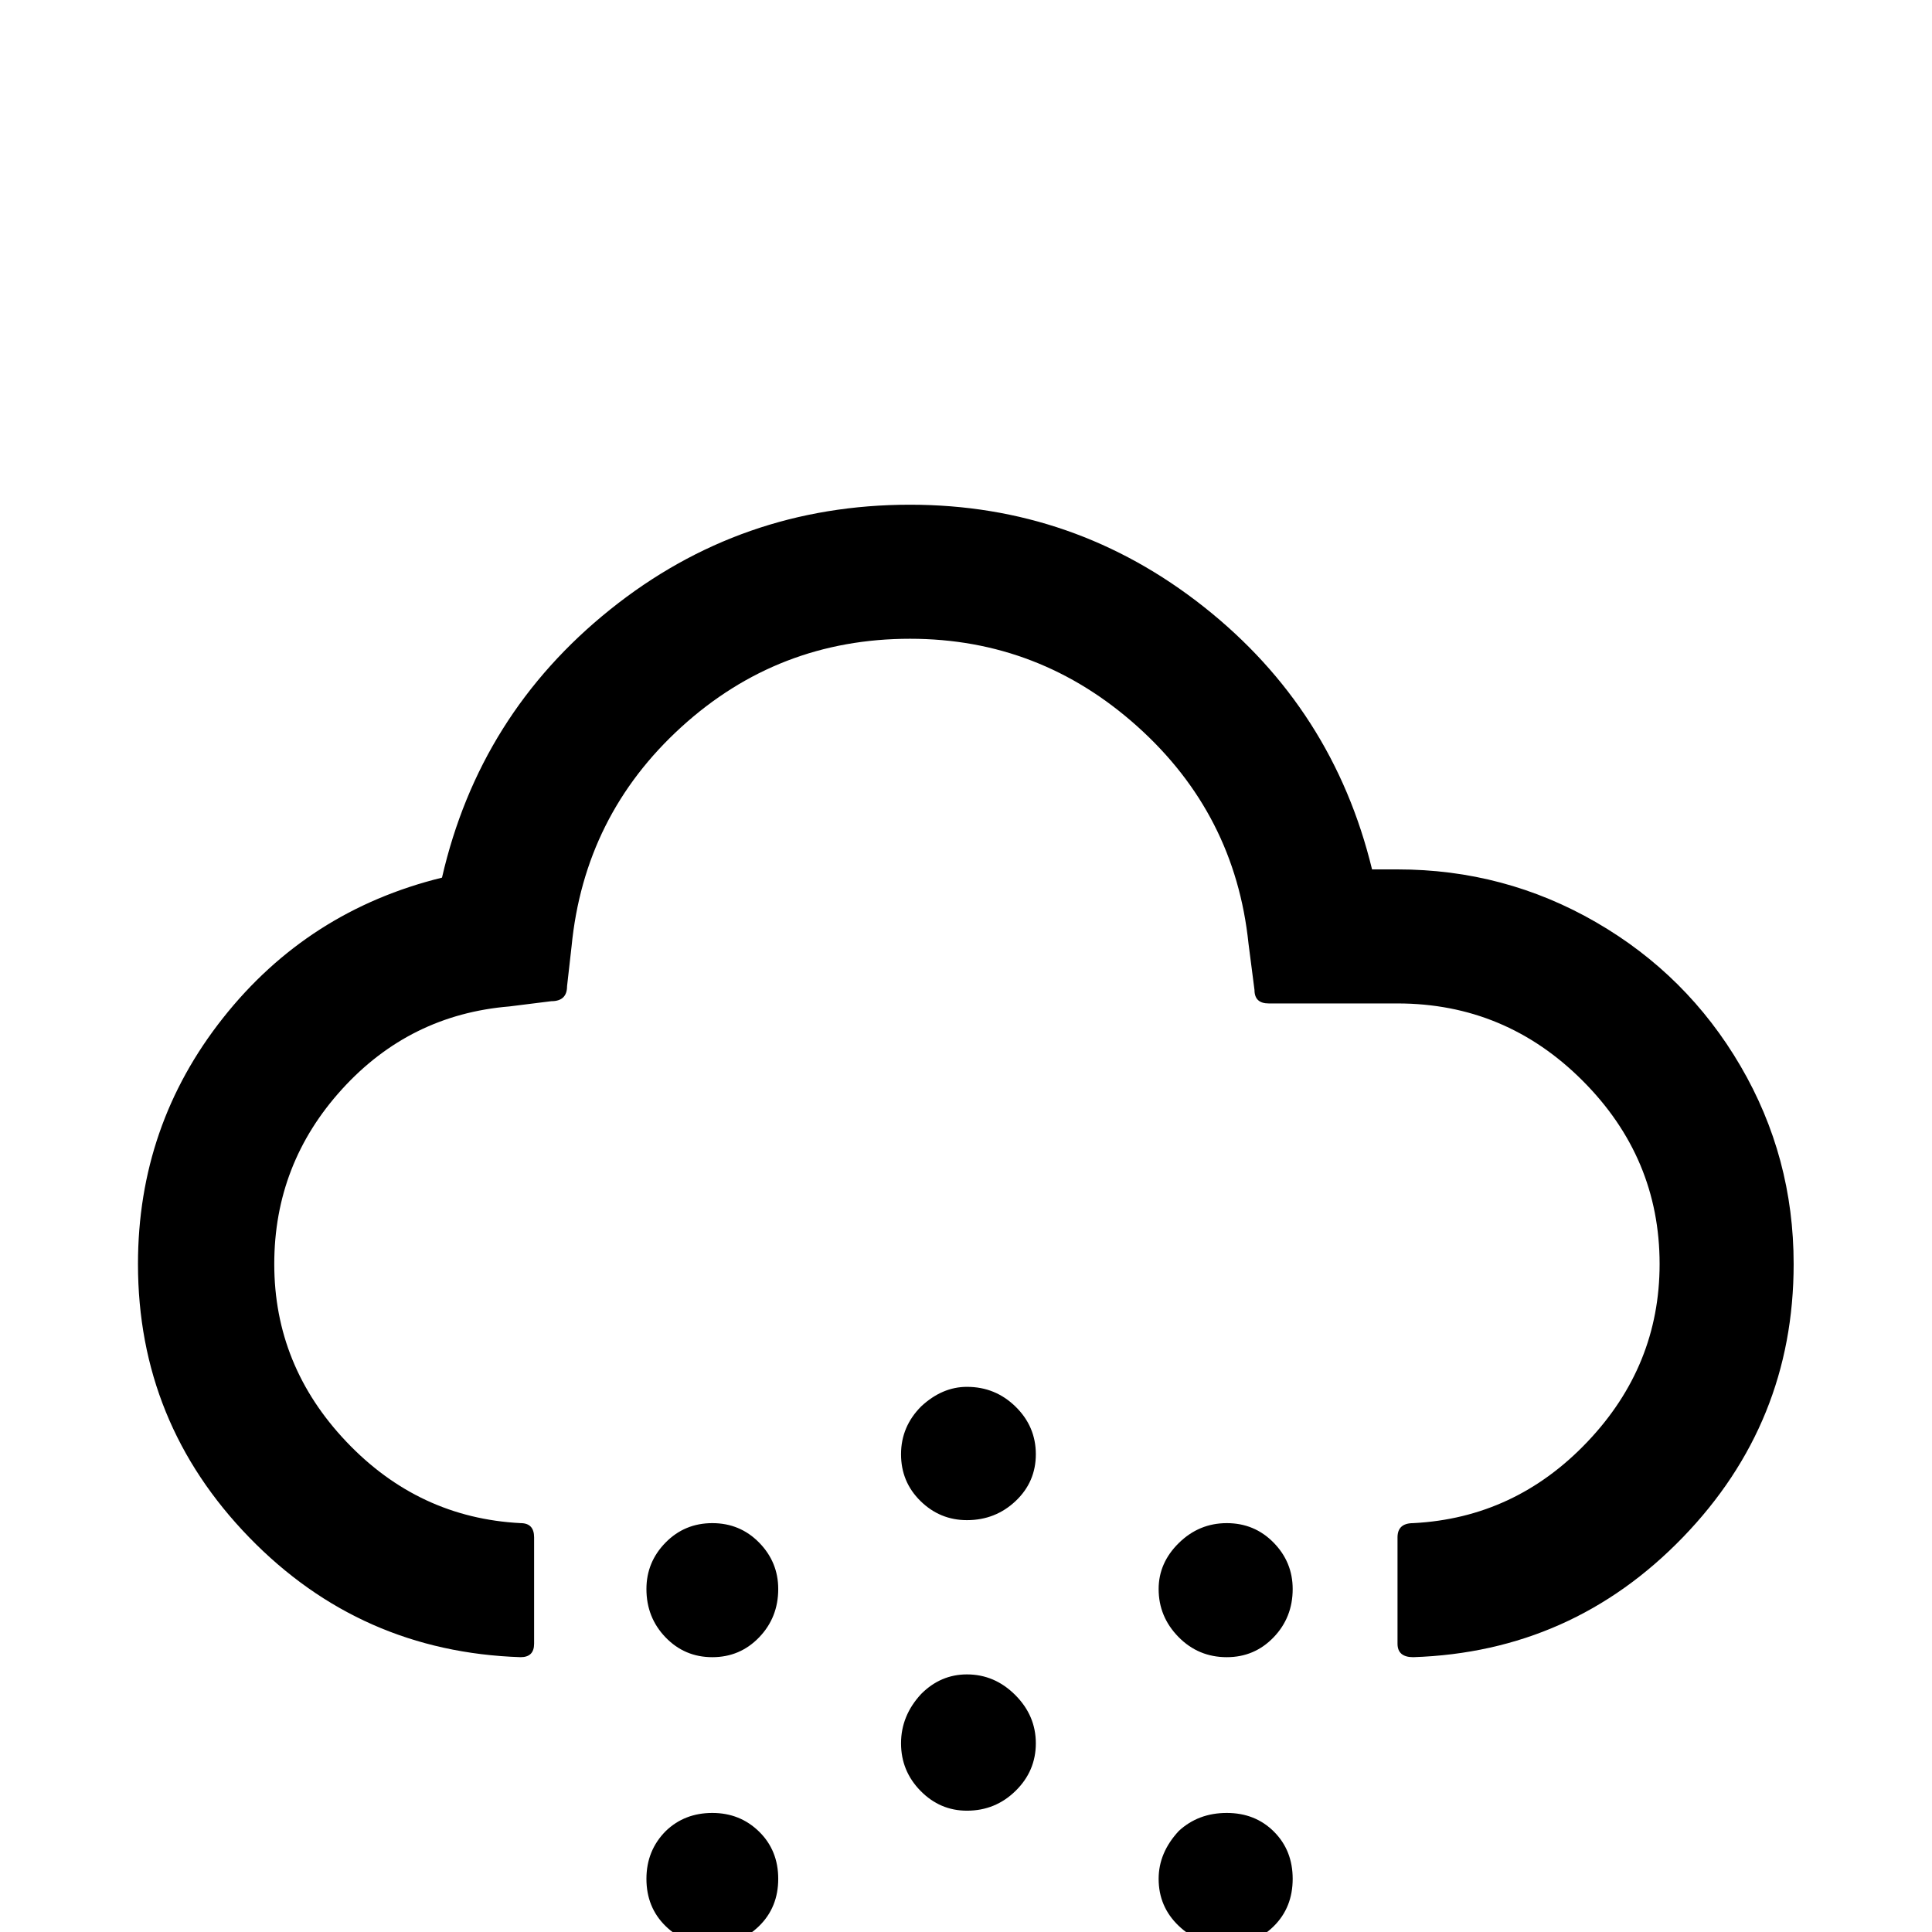 <svg viewBox="0 0 2580 2580" xmlns="http://www.w3.org/2000/svg"><path d="M184.25 1688q0-185 113.5-328.5t292.5-187.5q50-218 224.5-358t400.5-140q220 0 392.5 136.5t224.5 350.5h34q143 0 265 70.5t193 192 71 264.5q0 212-148 365t-360 160q-21 0-21-18v-142q0-19 21-19 136-7 232.5-108.5t96.5-237.5q0-142-103-245t-247-103h-172q-19 0-19-18l-8-62q-18-173-148.5-290t-303.5-117q-176 0-305.5 118t-146.5 293l-6 53q0 20-21 20l-56 7q-133 11-223.5 110.5t-90.5 233.5q0 136 96.5 237.5t232.5 108.5q18 0 18 19v142q0 18-18 18-214-7-362.5-160t-148.5-365zm679 434q0-36 25.5-62t62.5-26 62.5 26 25.5 62q0 38-25.5 64.5t-62.5 26.5-62.5-26.5-25.5-64.5zm0 387q0-38 26-64 25-24 62-24t62.5 25 25.5 63-25.5 63-62.5 25-62.5-25-25.5-63zm340-181q0-37 27-66 26-26 61-26 37 0 64.5 27.5t27.5 64.5-27 63.5-65 26.5q-36 0-62-26.5t-26-63.5zm0-386q0-37 27-64 28-26 61-26 38 0 65 26.5t27 63.5-27 62.5-65 25.5q-36 0-62-25.5t-26-62.5zm0 776q0-36 27-65 26-26 61-26 38 0 65 27t27 64-27 62.5-65 25.5q-36 0-62-25.5t-26-62.5zm344-596q0-35 27-61.5t64-26.5 62.5 26 25.5 62q0 38-25.5 64.5t-62.5 26.5q-38 0-64.5-27t-26.5-64zm0 387q0-35 27-64 26-24 64-24t63 25 25 63-25 63-63 25-64.5-25.5-26.5-62.5z"/></svg>